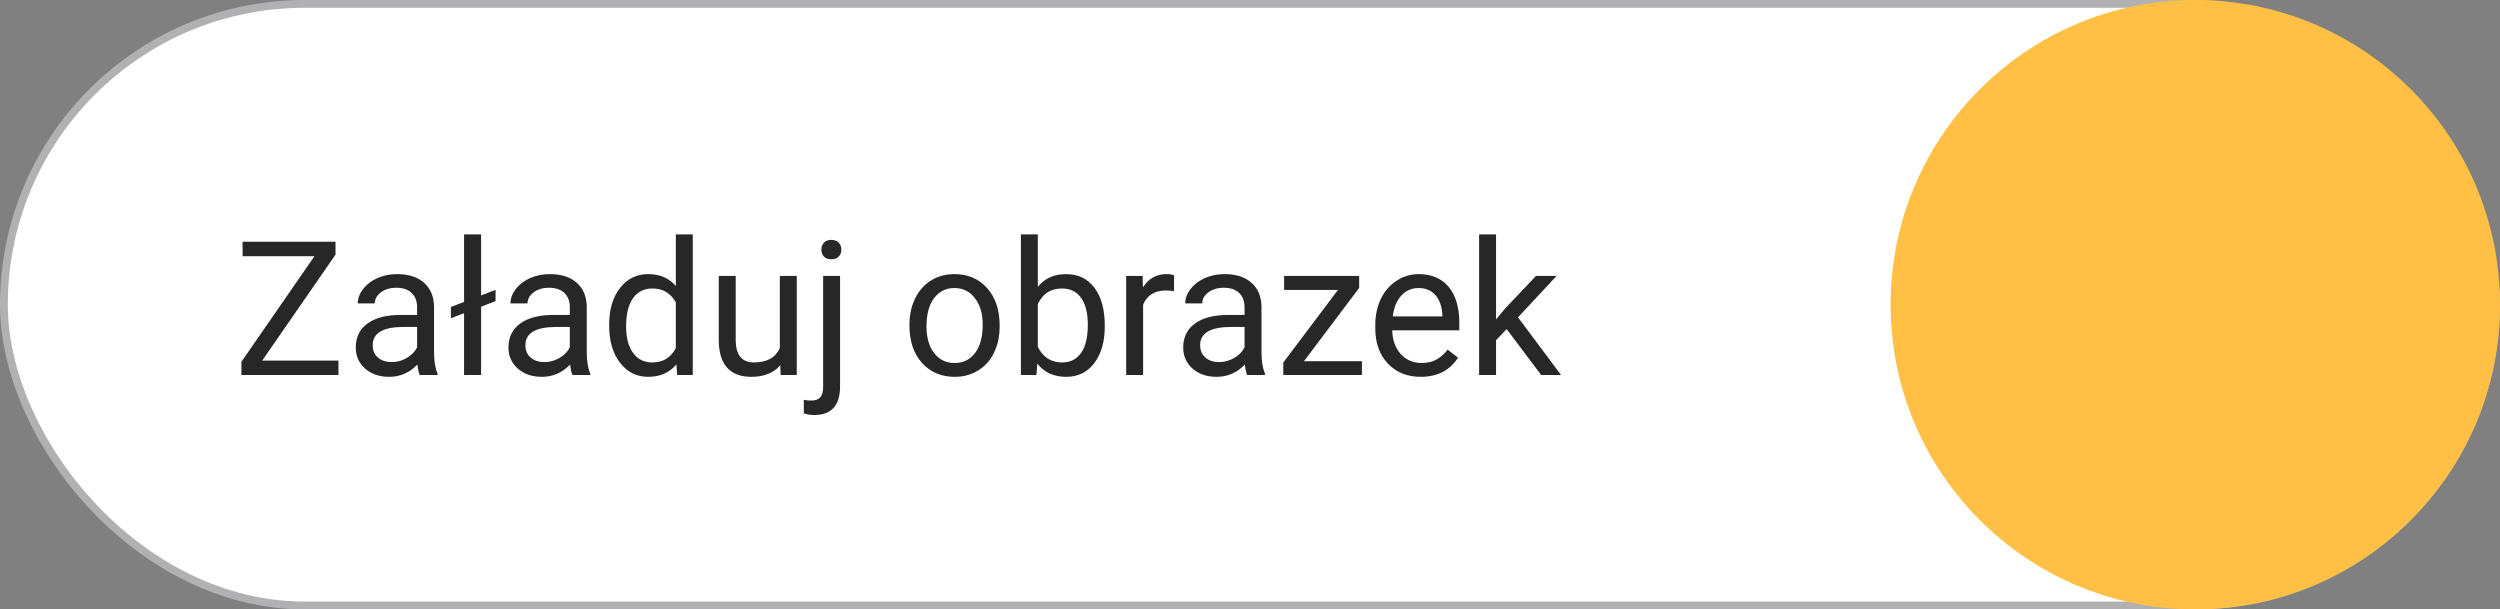<svg width="160" height="39" viewBox="0 0 160 39" fill="none" xmlns="http://www.w3.org/2000/svg">
<rect x="0" y="0" width="160" height="39" fill="#808080" stroke="none"/>
<rect x="0.25" y="0.25" width="159.5" height="38.5" rx="19.25" fill="white" stroke="#B1B1B3" stroke-width="0.5"/>
<path d="M16.78 23.08H21.661V24H15.45V23.156L20.126 16.395H15.526V15.469H21.474V16.295L16.78 23.08ZM26.864 24C26.802 23.875 26.751 23.652 26.712 23.332C26.208 23.855 25.606 24.117 24.907 24.117C24.282 24.117 23.768 23.941 23.366 23.59C22.968 23.234 22.768 22.785 22.768 22.242C22.768 21.582 23.018 21.07 23.518 20.707C24.022 20.34 24.729 20.156 25.64 20.156H26.694V19.658C26.694 19.279 26.581 18.979 26.354 18.756C26.128 18.529 25.794 18.416 25.352 18.416C24.966 18.416 24.642 18.514 24.38 18.709C24.118 18.904 23.987 19.141 23.987 19.418H22.897C22.897 19.102 23.009 18.797 23.231 18.504C23.458 18.207 23.763 17.973 24.145 17.801C24.532 17.629 24.956 17.543 25.417 17.543C26.147 17.543 26.72 17.727 27.134 18.094C27.548 18.457 27.763 18.959 27.778 19.6V22.518C27.778 23.1 27.852 23.562 28.001 23.906V24H26.864ZM25.065 23.174C25.405 23.174 25.727 23.086 26.032 22.91C26.337 22.734 26.558 22.506 26.694 22.225V20.924H25.845C24.517 20.924 23.852 21.312 23.852 22.09C23.852 22.43 23.966 22.695 24.192 22.887C24.419 23.078 24.71 23.174 25.065 23.174ZM30.79 18.908L31.716 18.551V19.271L30.79 19.629V24H29.7V20.045L28.856 20.367V19.646L29.7 19.324V15H30.79V18.908ZM36.638 24C36.575 23.875 36.524 23.652 36.485 23.332C35.981 23.855 35.38 24.117 34.681 24.117C34.056 24.117 33.542 23.941 33.139 23.59C32.741 23.234 32.542 22.785 32.542 22.242C32.542 21.582 32.792 21.07 33.292 20.707C33.796 20.34 34.503 20.156 35.413 20.156H36.468V19.658C36.468 19.279 36.354 18.979 36.128 18.756C35.901 18.529 35.567 18.416 35.126 18.416C34.739 18.416 34.415 18.514 34.153 18.709C33.892 18.904 33.761 19.141 33.761 19.418H32.671C32.671 19.102 32.782 18.797 33.005 18.504C33.231 18.207 33.536 17.973 33.919 17.801C34.306 17.629 34.729 17.543 35.19 17.543C35.921 17.543 36.493 17.727 36.907 18.094C37.321 18.457 37.536 18.959 37.552 19.6V22.518C37.552 23.1 37.626 23.562 37.774 23.906V24H36.638ZM34.839 23.174C35.179 23.174 35.501 23.086 35.806 22.91C36.11 22.734 36.331 22.506 36.468 22.225V20.924H35.618C34.29 20.924 33.626 21.312 33.626 22.09C33.626 22.43 33.739 22.695 33.966 22.887C34.192 23.078 34.483 23.174 34.839 23.174ZM38.987 20.777C38.987 19.805 39.218 19.023 39.679 18.434C40.139 17.84 40.743 17.543 41.489 17.543C42.231 17.543 42.819 17.797 43.253 18.305V15H44.337V24H43.341L43.288 23.32C42.854 23.852 42.251 24.117 41.477 24.117C40.743 24.117 40.143 23.816 39.679 23.215C39.218 22.613 38.987 21.828 38.987 20.859V20.777ZM40.071 20.9C40.071 21.619 40.22 22.182 40.517 22.588C40.813 22.994 41.224 23.197 41.747 23.197C42.434 23.197 42.936 22.889 43.253 22.271V19.359C42.929 18.762 42.431 18.463 41.759 18.463C41.227 18.463 40.813 18.668 40.517 19.078C40.22 19.488 40.071 20.096 40.071 20.9ZM49.938 23.373C49.517 23.869 48.897 24.117 48.081 24.117C47.405 24.117 46.889 23.922 46.534 23.531C46.182 23.137 46.005 22.555 46.001 21.785V17.66H47.085V21.756C47.085 22.717 47.475 23.197 48.257 23.197C49.085 23.197 49.636 22.889 49.909 22.271V17.66H50.993V24H49.962L49.938 23.373ZM53.764 17.66V24.732C53.764 25.951 53.212 26.561 52.106 26.561C51.868 26.561 51.647 26.525 51.444 26.455V25.588C51.569 25.619 51.733 25.635 51.936 25.635C52.179 25.635 52.362 25.568 52.487 25.436C52.616 25.307 52.681 25.08 52.681 24.756V17.66H53.764ZM52.569 15.979C52.569 15.807 52.622 15.66 52.727 15.539C52.837 15.414 52.995 15.352 53.202 15.352C53.413 15.352 53.573 15.412 53.682 15.533C53.792 15.654 53.847 15.803 53.847 15.979C53.847 16.154 53.792 16.301 53.682 16.418C53.573 16.535 53.413 16.594 53.202 16.594C52.991 16.594 52.833 16.535 52.727 16.418C52.622 16.301 52.569 16.154 52.569 15.979ZM58.206 20.771C58.206 20.15 58.327 19.592 58.569 19.096C58.815 18.6 59.155 18.217 59.589 17.947C60.026 17.678 60.524 17.543 61.083 17.543C61.946 17.543 62.643 17.842 63.175 18.439C63.71 19.037 63.977 19.832 63.977 20.824V20.9C63.977 21.518 63.858 22.072 63.62 22.564C63.386 23.053 63.048 23.434 62.606 23.707C62.169 23.98 61.665 24.117 61.095 24.117C60.235 24.117 59.538 23.818 59.003 23.221C58.472 22.623 58.206 21.832 58.206 20.848V20.771ZM59.296 20.9C59.296 21.604 59.458 22.168 59.782 22.594C60.11 23.02 60.548 23.232 61.095 23.232C61.645 23.232 62.083 23.018 62.407 22.588C62.731 22.154 62.893 21.549 62.893 20.771C62.893 20.076 62.727 19.514 62.395 19.084C62.067 18.65 61.63 18.434 61.083 18.434C60.548 18.434 60.116 18.646 59.788 19.072C59.46 19.498 59.296 20.107 59.296 20.9ZM70.704 20.9C70.704 21.869 70.481 22.648 70.036 23.238C69.591 23.824 68.993 24.117 68.243 24.117C67.442 24.117 66.823 23.834 66.386 23.268L66.333 24H65.337V15H66.421V18.357C66.858 17.814 67.462 17.543 68.231 17.543C69.001 17.543 69.604 17.834 70.042 18.416C70.483 18.998 70.704 19.795 70.704 20.807V20.9ZM69.62 20.777C69.62 20.039 69.477 19.469 69.192 19.066C68.907 18.664 68.497 18.463 67.962 18.463C67.247 18.463 66.733 18.795 66.421 19.459V22.201C66.753 22.865 67.27 23.197 67.974 23.197C68.493 23.197 68.897 22.996 69.186 22.594C69.475 22.191 69.62 21.586 69.62 20.777ZM75.139 18.633C74.975 18.605 74.798 18.592 74.606 18.592C73.895 18.592 73.413 18.895 73.159 19.5V24H72.075V17.66H73.13L73.147 18.393C73.503 17.826 74.007 17.543 74.659 17.543C74.87 17.543 75.03 17.57 75.139 17.625V18.633ZM79.821 24C79.759 23.875 79.708 23.652 79.669 23.332C79.165 23.855 78.563 24.117 77.864 24.117C77.239 24.117 76.725 23.941 76.323 23.59C75.925 23.234 75.725 22.785 75.725 22.242C75.725 21.582 75.975 21.07 76.475 20.707C76.979 20.34 77.686 20.156 78.597 20.156H79.651V19.658C79.651 19.279 79.538 18.979 79.311 18.756C79.085 18.529 78.751 18.416 78.309 18.416C77.923 18.416 77.599 18.514 77.337 18.709C77.075 18.904 76.944 19.141 76.944 19.418H75.854C75.854 19.102 75.966 18.797 76.188 18.504C76.415 18.207 76.72 17.973 77.102 17.801C77.489 17.629 77.913 17.543 78.374 17.543C79.104 17.543 79.677 17.727 80.091 18.094C80.505 18.457 80.72 18.959 80.735 19.6V22.518C80.735 23.1 80.809 23.562 80.958 23.906V24H79.821ZM78.022 23.174C78.362 23.174 78.684 23.086 78.989 22.91C79.294 22.734 79.514 22.506 79.651 22.225V20.924H78.802C77.474 20.924 76.809 21.312 76.809 22.09C76.809 22.43 76.923 22.695 77.149 22.887C77.376 23.078 77.667 23.174 78.022 23.174ZM83.454 23.115H87.163V24H82.13V23.203L85.628 18.557H82.183V17.66H86.987V18.428L83.454 23.115ZM90.925 24.117C90.065 24.117 89.366 23.836 88.827 23.273C88.288 22.707 88.018 21.951 88.018 21.006V20.807C88.018 20.178 88.138 19.617 88.376 19.125C88.618 18.629 88.954 18.242 89.384 17.965C89.817 17.684 90.286 17.543 90.79 17.543C91.614 17.543 92.255 17.814 92.712 18.357C93.169 18.9 93.397 19.678 93.397 20.689V21.141H89.102C89.118 21.766 89.3 22.271 89.647 22.658C89.999 23.041 90.444 23.232 90.983 23.232C91.366 23.232 91.69 23.154 91.956 22.998C92.222 22.842 92.454 22.635 92.653 22.377L93.315 22.893C92.784 23.709 91.987 24.117 90.925 24.117ZM90.79 18.434C90.352 18.434 89.985 18.594 89.688 18.914C89.391 19.23 89.208 19.676 89.138 20.25H92.313V20.168C92.282 19.617 92.134 19.191 91.868 18.891C91.602 18.586 91.243 18.434 90.79 18.434ZM96.427 21.064L95.747 21.773V24H94.663V15H95.747V20.443L96.327 19.746L98.302 17.66H99.62L97.153 20.309L99.907 24H98.636L96.427 21.064Z" fill="#272727"/>
<circle cx="140.5" cy="19.5" r="19.5" fill="#FFC045"/>
</svg>
